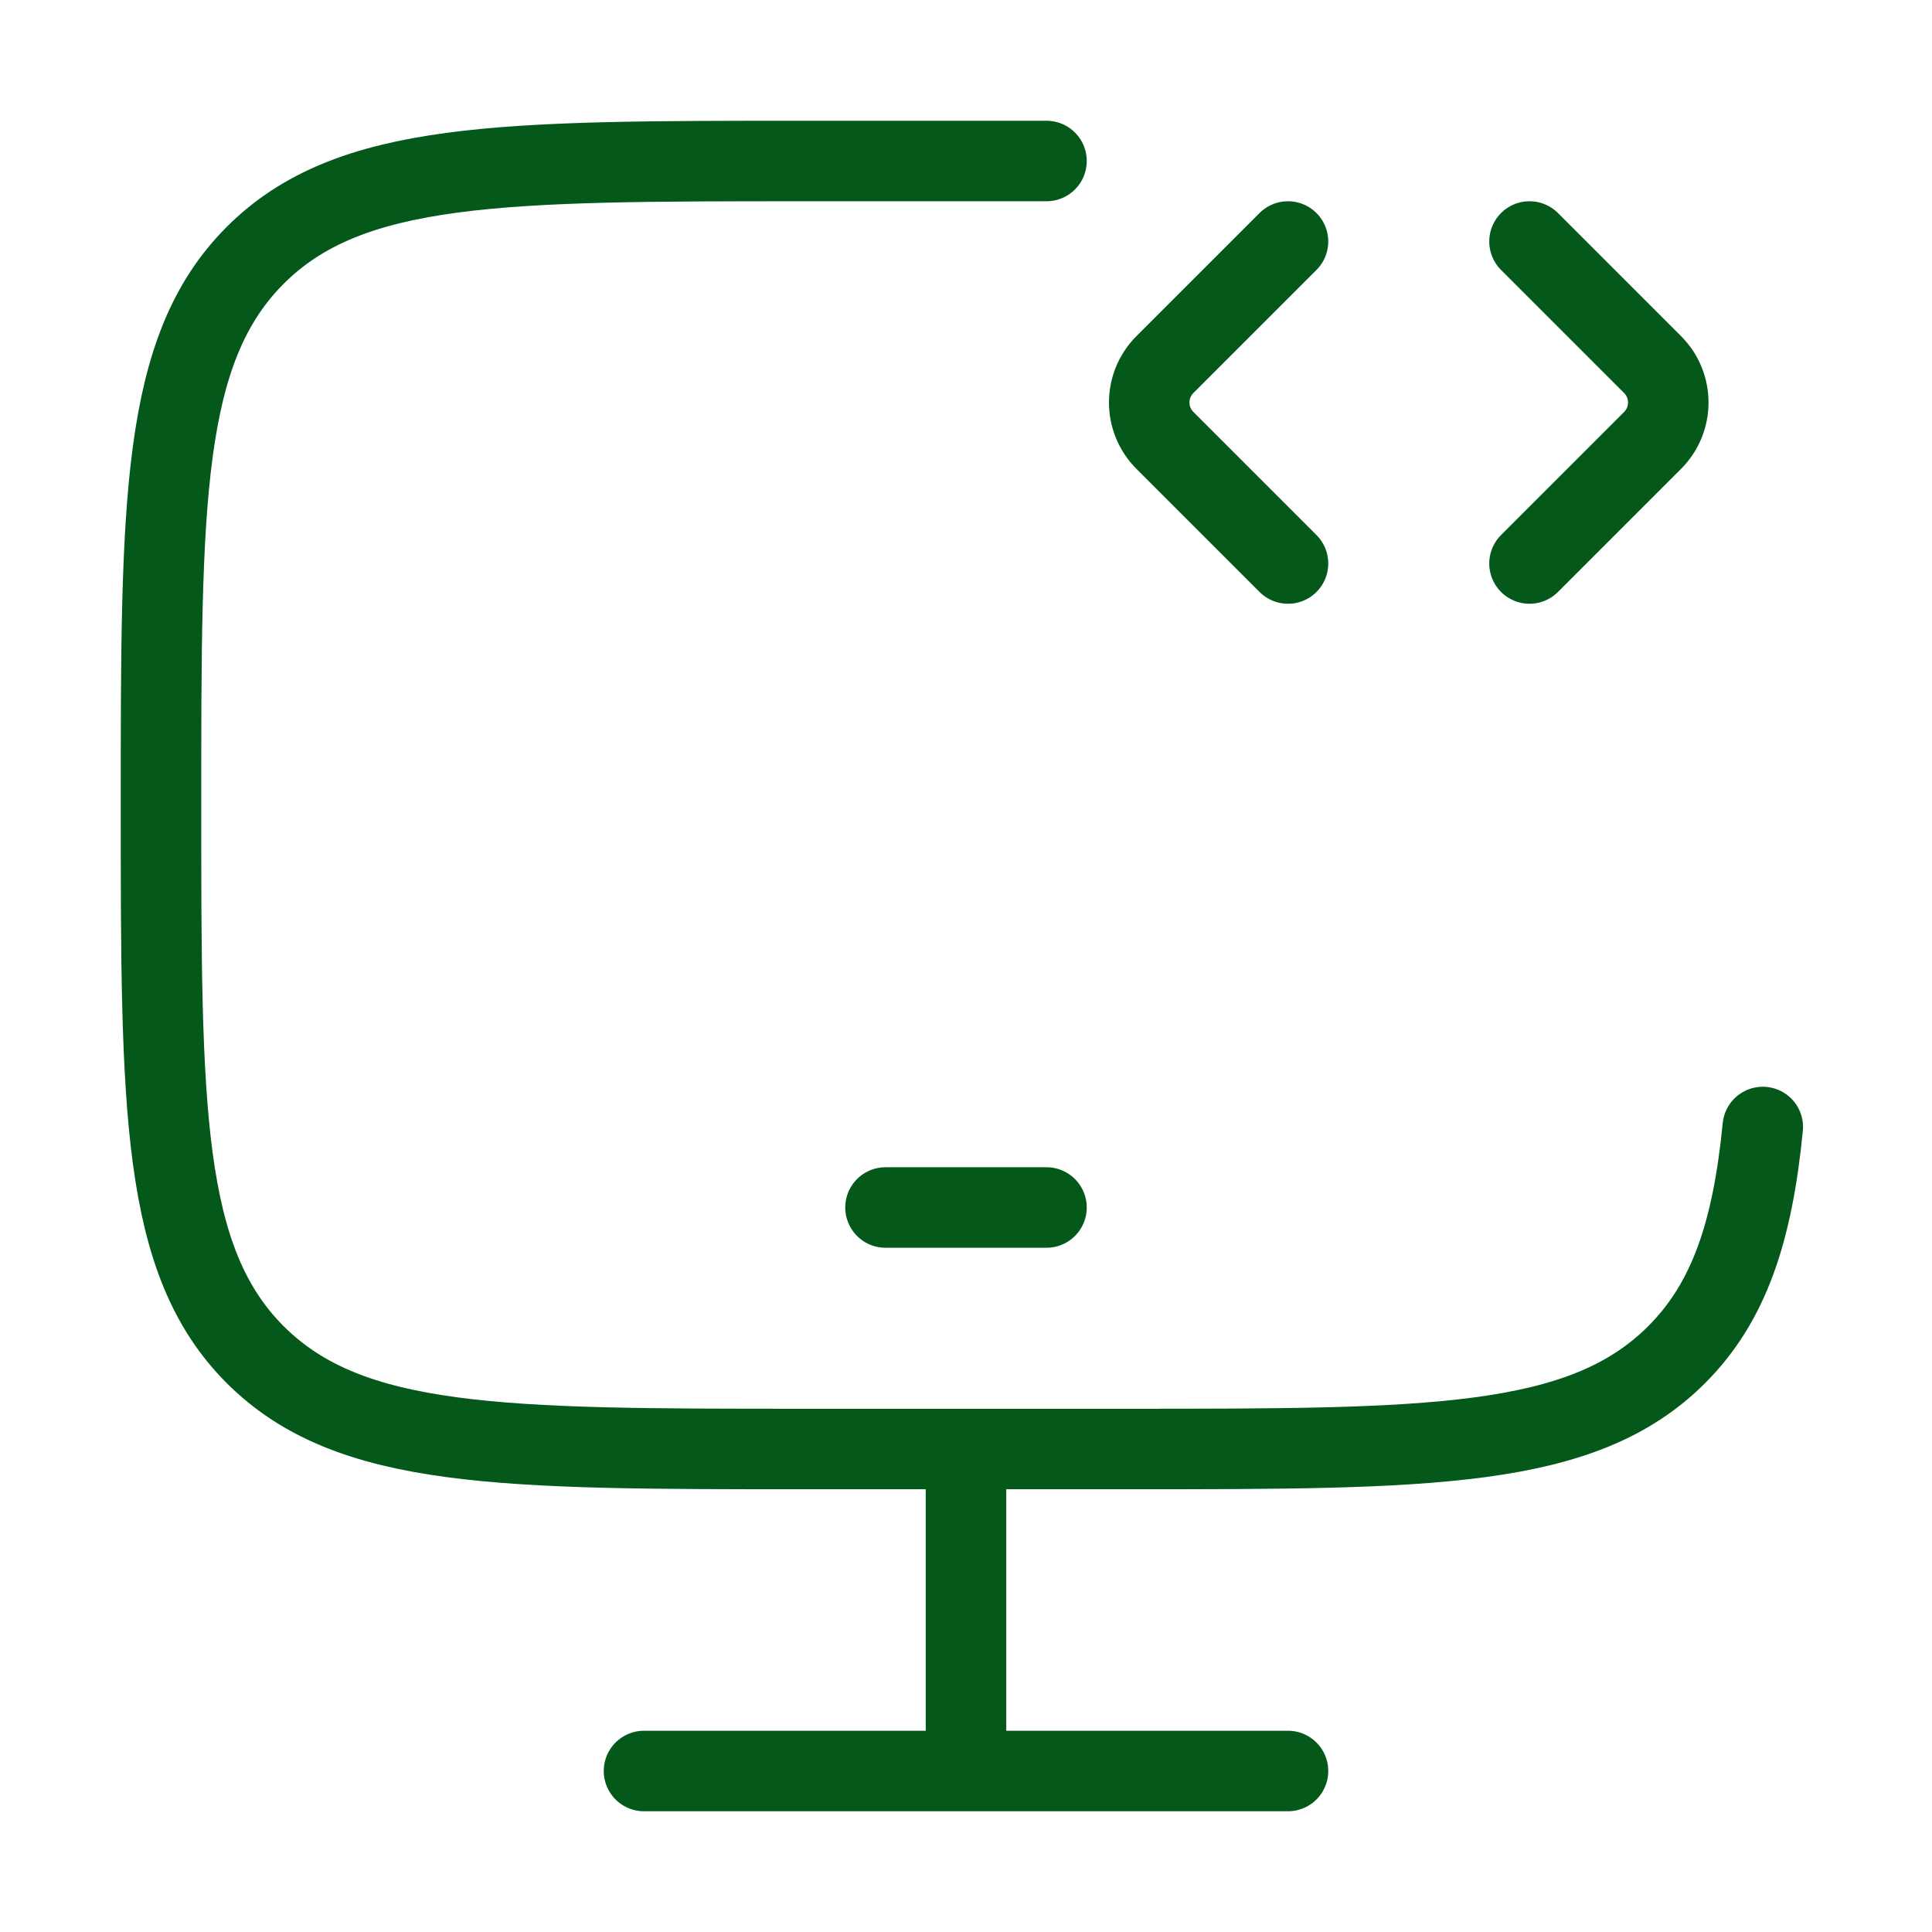 <svg width="72" height="72" viewBox="0 0 72 72" fill="none" xmlns="http://www.w3.org/2000/svg">
<path d="M39 6H30C18.681 6 13.026 6 9.51 9.516C6 13.029 6 18.687 6 30C6 41.313 6 46.971 9.51 50.484C13.032 54 18.687 54 30 54H42C53.31 54 58.968 54 62.484 50.484C64.443 48.525 65.31 45.9 65.694 42M36 54V66M24 66H48M33 45H39" stroke="#03581A" stroke-width="3" stroke-linecap="round" stroke-linejoin="round"/>
<path d="M48 9L43.414 13.586C42.633 14.367 42.633 15.633 43.414 16.414L48 21" stroke="#03581A" stroke-width="3" stroke-linecap="round" stroke-linejoin="round"/>
<path d="M57 9L61.586 13.586C62.367 14.367 62.367 15.633 61.586 16.414L57 21" stroke="#03581A" stroke-width="3" stroke-linecap="round" stroke-linejoin="round"/>
</svg>
